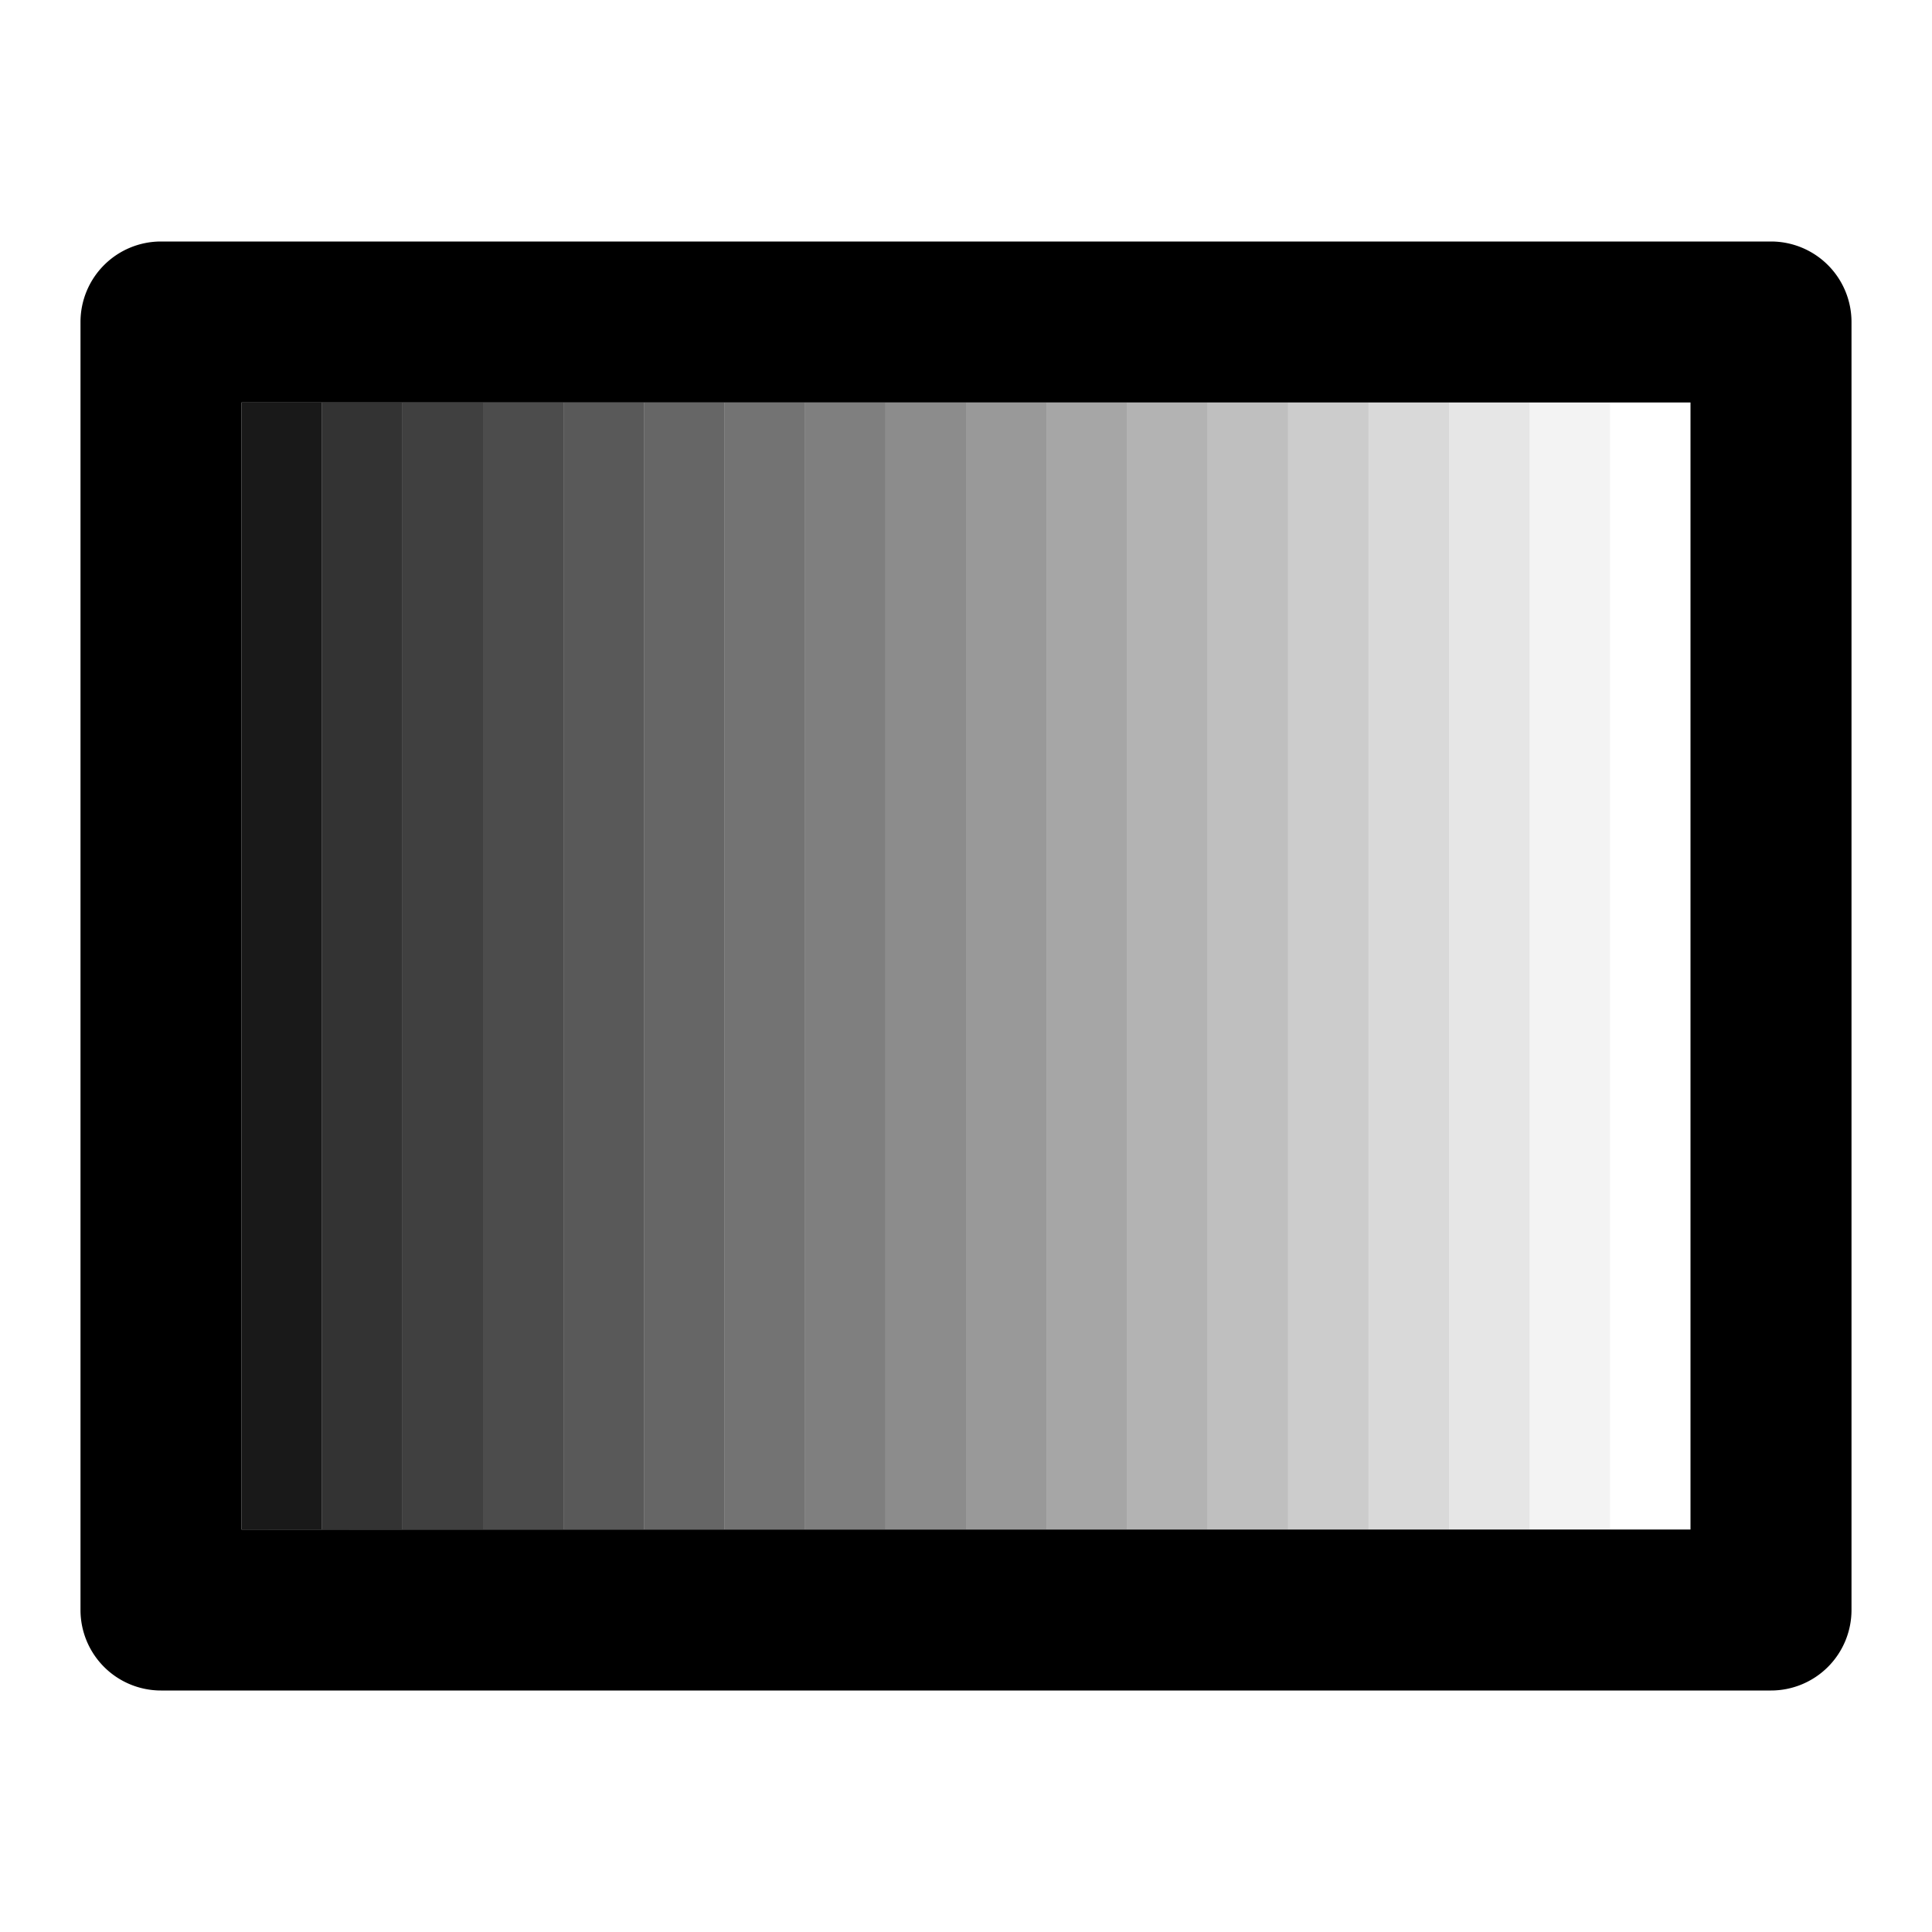 <svg xmlns="http://www.w3.org/2000/svg" height="48" viewBox="0 0 48 48" width="48"><path d="M44 6H4a2 2 0 0 0-2 2v32a2 2 0 0 0 2 2h40a2 2 0 0 0 2-2V8a2 2 0 0 0-2-2Zm-2 32H6V10h36Z"/><path opacity=".8" d="M8 10h2v28H8z"/><path opacity=".9" d="M6 10h2v28H6z"/><path opacity=".75" d="M10 10h2v28h-2z"/><path opacity=".7" d="M12 10h2v28h-2z"/><path opacity=".65" d="M14 10h2v28h-2z"/><path opacity=".6" d="M16 10h2v28h-2z"/><path opacity=".55" d="M18 10h2v28h-2z"/><path opacity=".5" d="M20 10h2v28h-2z"/><path opacity=".45" d="M22 10h2v28h-2z"/><path opacity=".4" d="M24 10h2v28h-2z"/><path opacity=".35" d="M26 10h2v28h-2z"/><path opacity=".3" d="M28 10h2v28h-2z"/><path opacity=".25" d="M30 10h2v28h-2z"/><path opacity=".2" d="M32 10h2v28h-2z"/><path opacity=".15" d="M34 10h2v28h-2z"/><path opacity=".1" d="M36 10h2v28h-2z"/><path opacity=".05" d="M38 10h2v28h-2z"/></svg>
